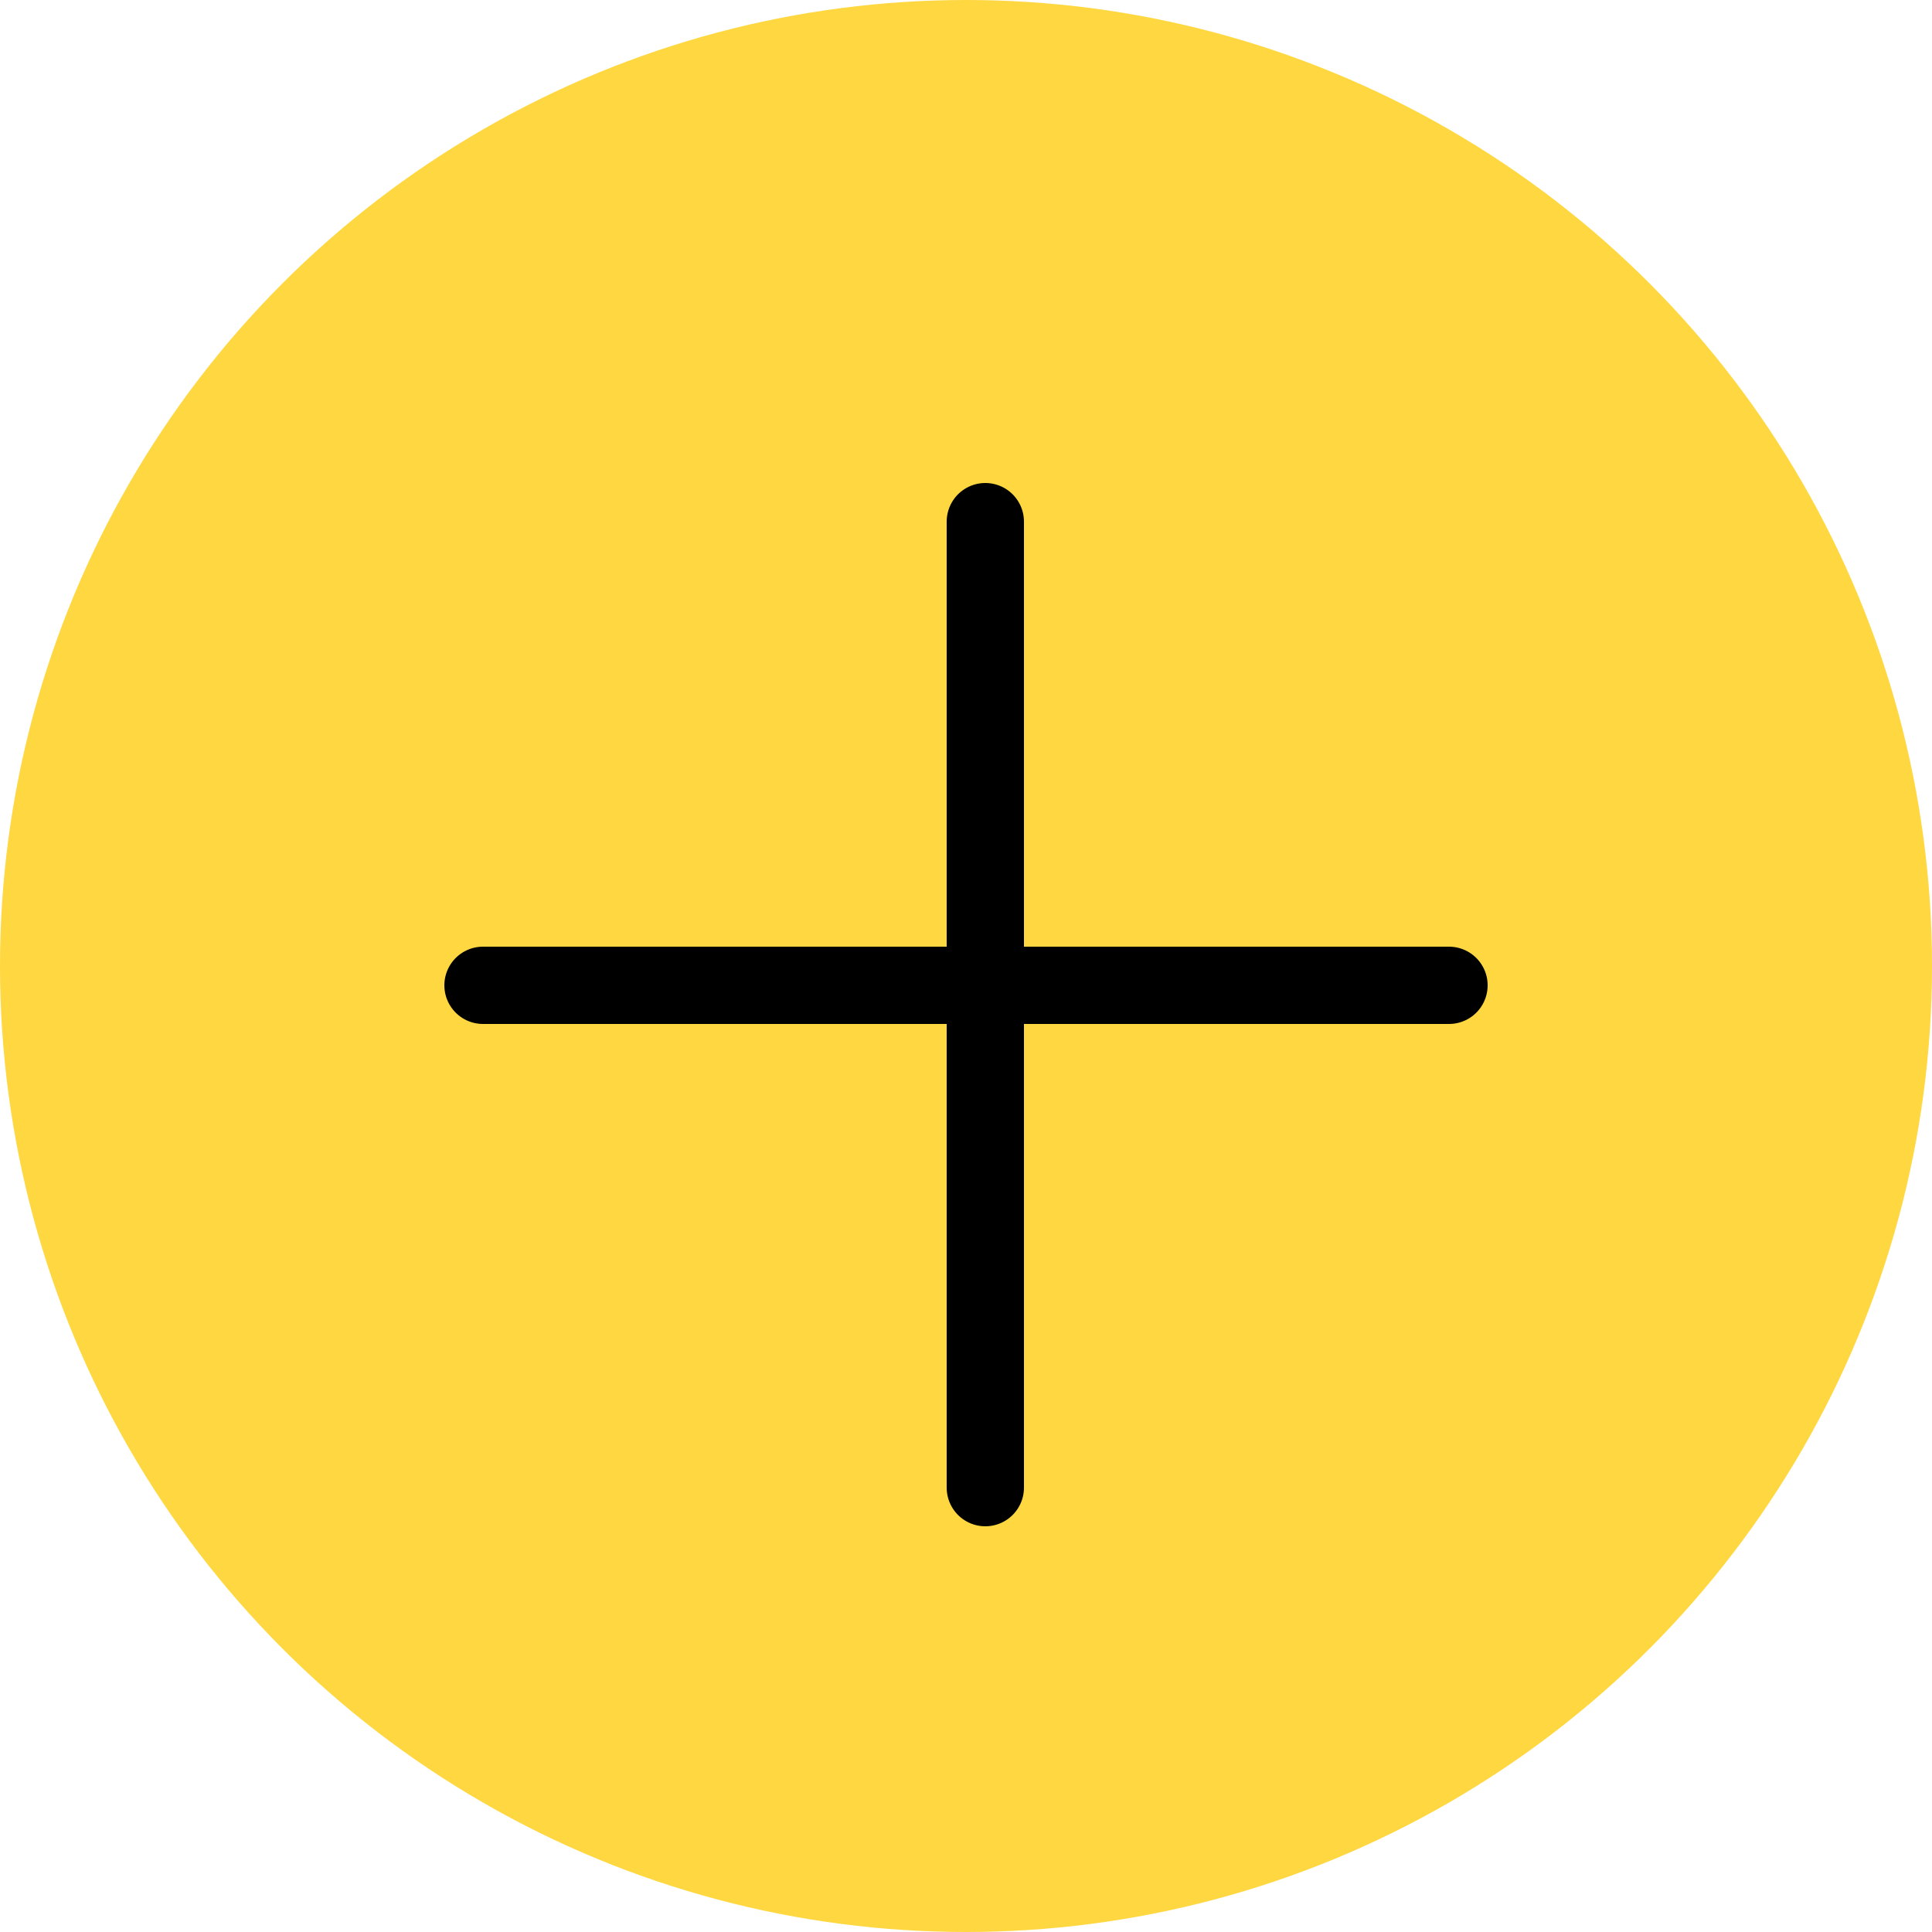 <svg xmlns="http://www.w3.org/2000/svg" viewBox="0 0 50 50"><circle cx="25" cy="25" r="25" fill="#ffd740"/><path fill="none" stroke="#000" stroke-width="2" stroke-linecap="round" stroke-linejoin="round" stroke-miterlimit="10" d="M25.5 13.5v25m12-13h-25"/></svg>